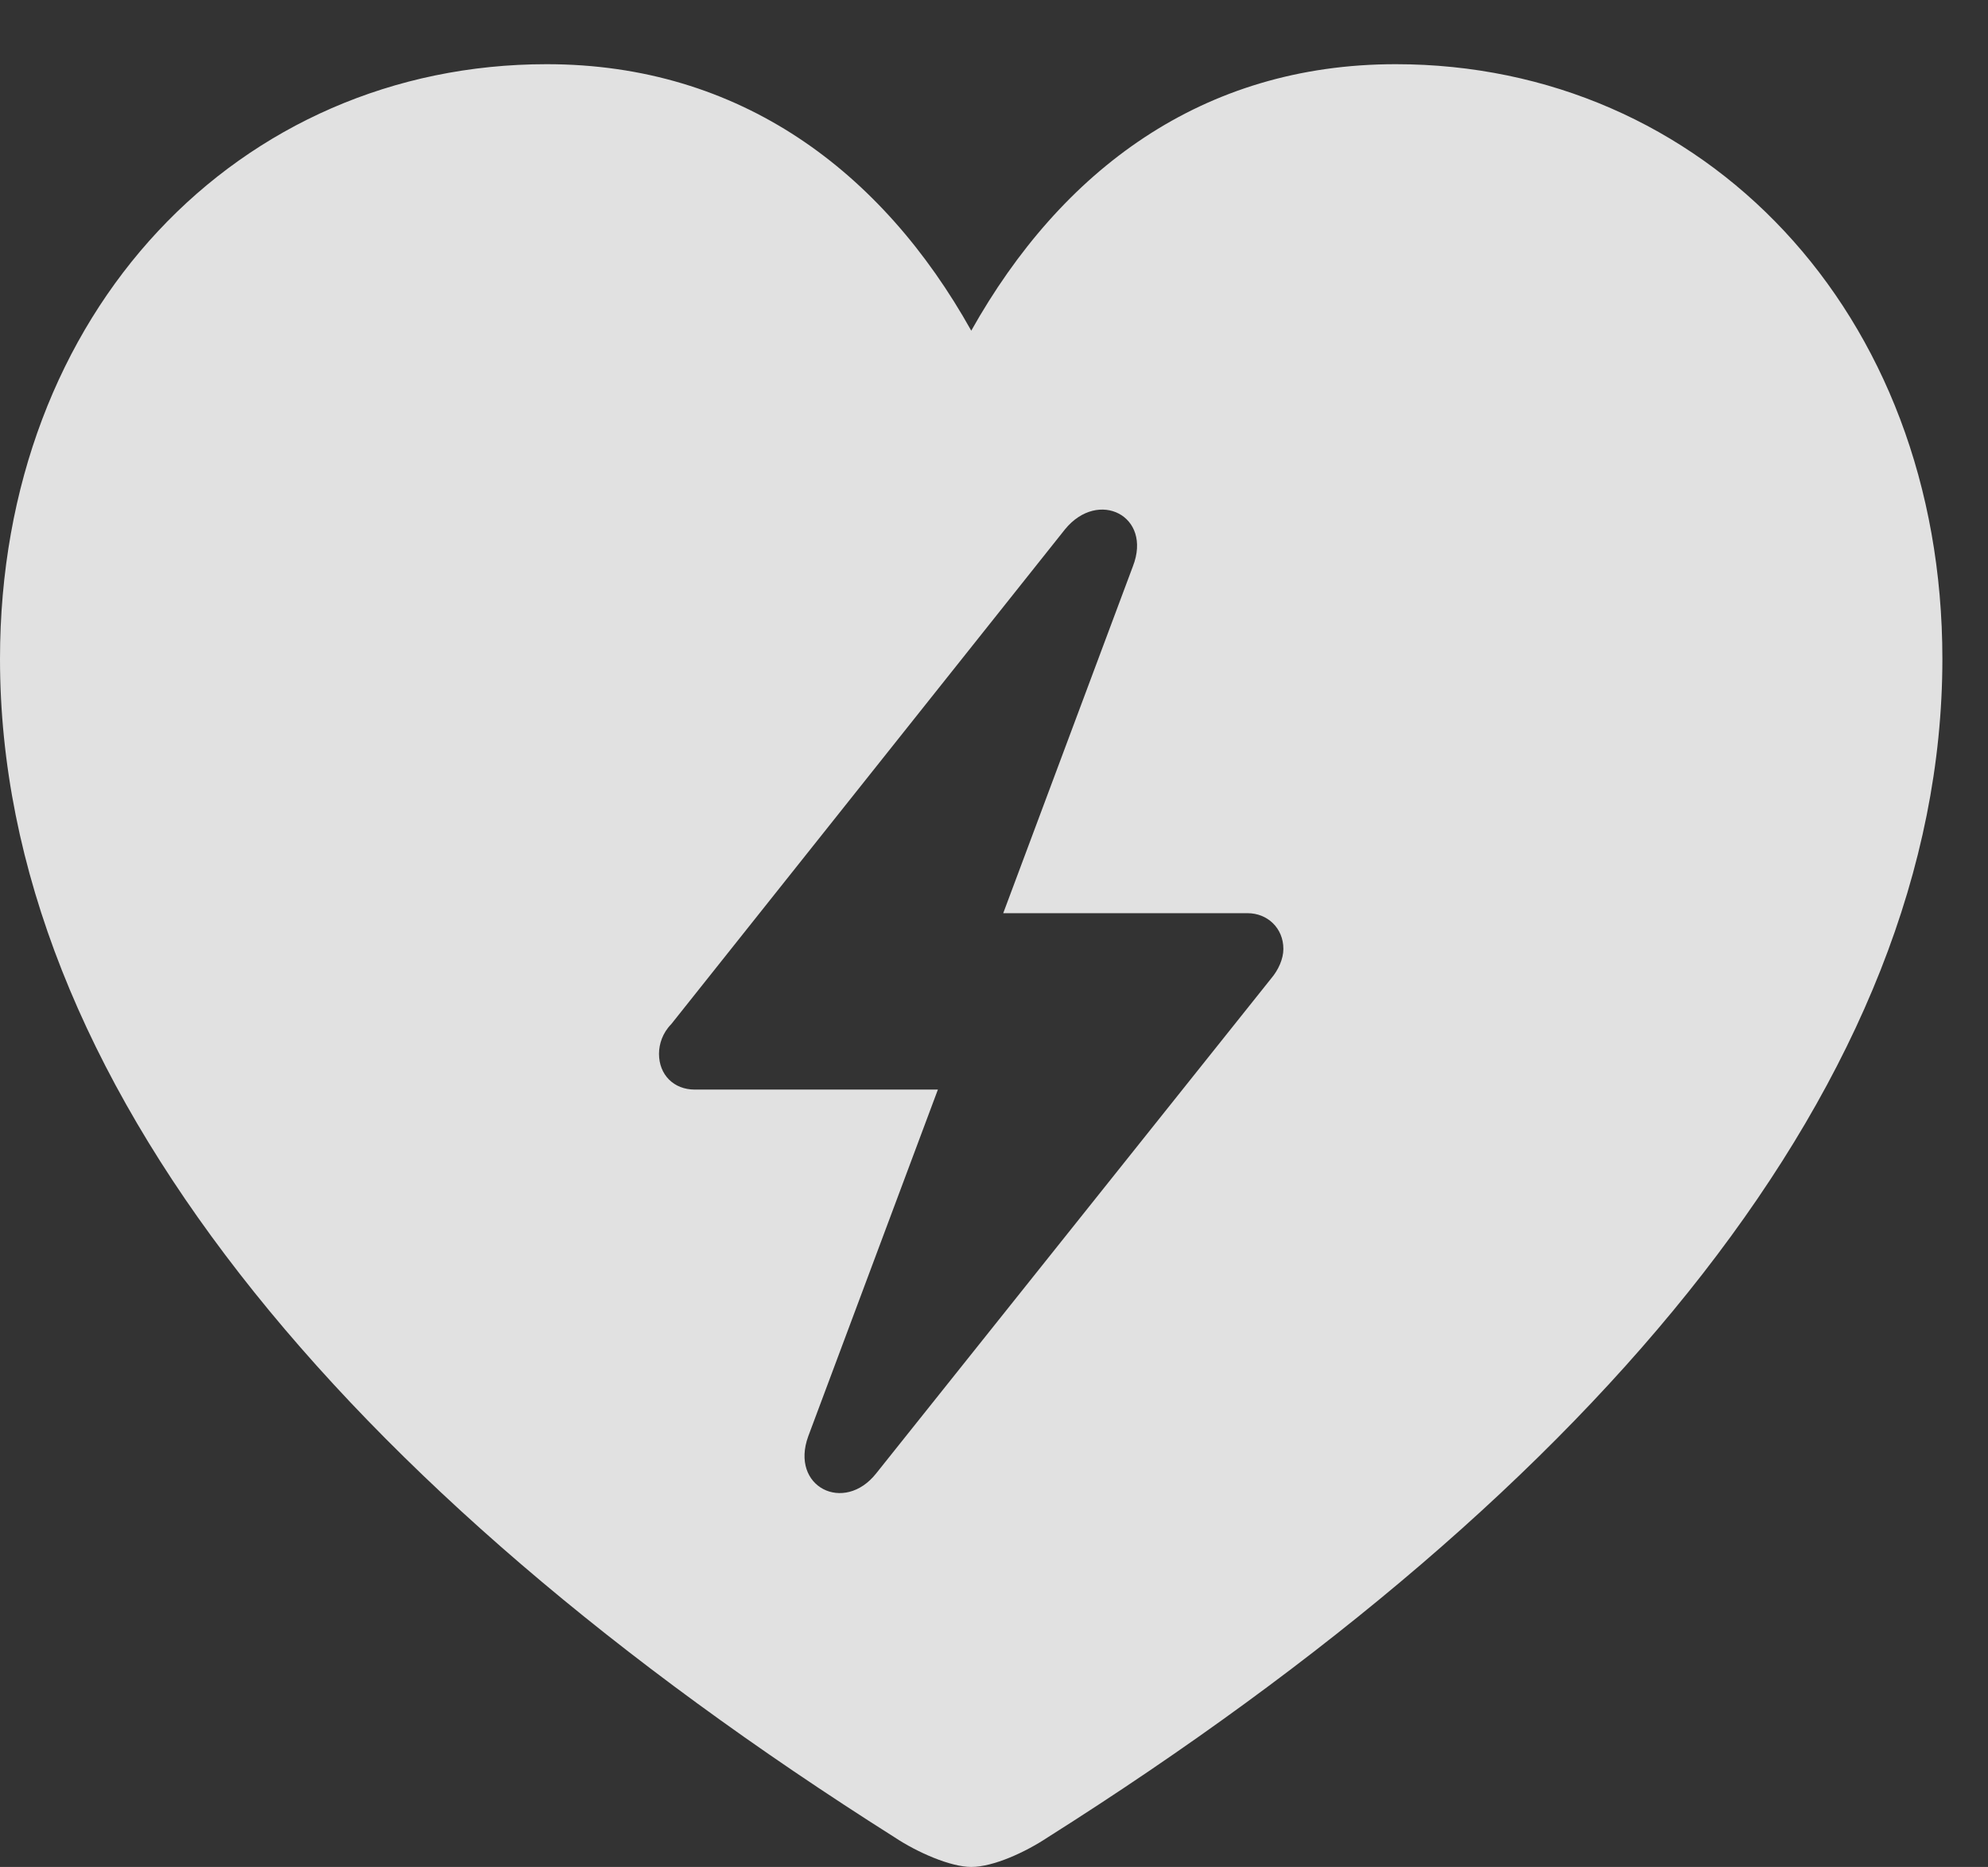 <?xml version="1.0" encoding="UTF-8"?>
<!--Generator: Apple Native CoreSVG 341-->
<!DOCTYPE svg
PUBLIC "-//W3C//DTD SVG 1.1//EN"
       "http://www.w3.org/Graphics/SVG/1.1/DTD/svg11.dtd">
<svg version="1.1" xmlns="http://www.w3.org/2000/svg" xmlns:xlink="http://www.w3.org/1999/xlink" viewBox="0 0 15.732 14.775">
 <rect x="0" y="0" width="15.732" height="14.775" fill="#333333" stroke="none"/>
 <g>
  <rect height="14.775" opacity="0" width="15.732" x="0" y="0"/>
  <path d="M15.371 5.215C15.371 8.525 12.676 11.768 8.291 14.541C8.115 14.658 7.861 14.775 7.686 14.775C7.52 14.775 7.256 14.658 7.08 14.541C2.695 11.768 0 8.525 0 5.215C0 2.461 1.895 0.508 4.326 0.508C5.859 0.508 6.982 1.357 7.686 2.617C8.398 1.348 9.512 0.508 11.045 0.508C13.477 0.508 15.371 2.461 15.371 5.215ZM8.428 4.189L5.312 8.105C5.244 8.174 5.215 8.262 5.215 8.34C5.215 8.506 5.332 8.623 5.498 8.623L7.422 8.623L6.396 11.367C6.25 11.768 6.68 11.982 6.934 11.66L10.059 7.744C10.117 7.676 10.156 7.588 10.156 7.51C10.156 7.344 10.029 7.227 9.873 7.227L7.939 7.227L8.965 4.482C9.121 4.082 8.691 3.867 8.428 4.189Z" fill="white" fill-opacity="0.85"/>
 </g>
</svg>
